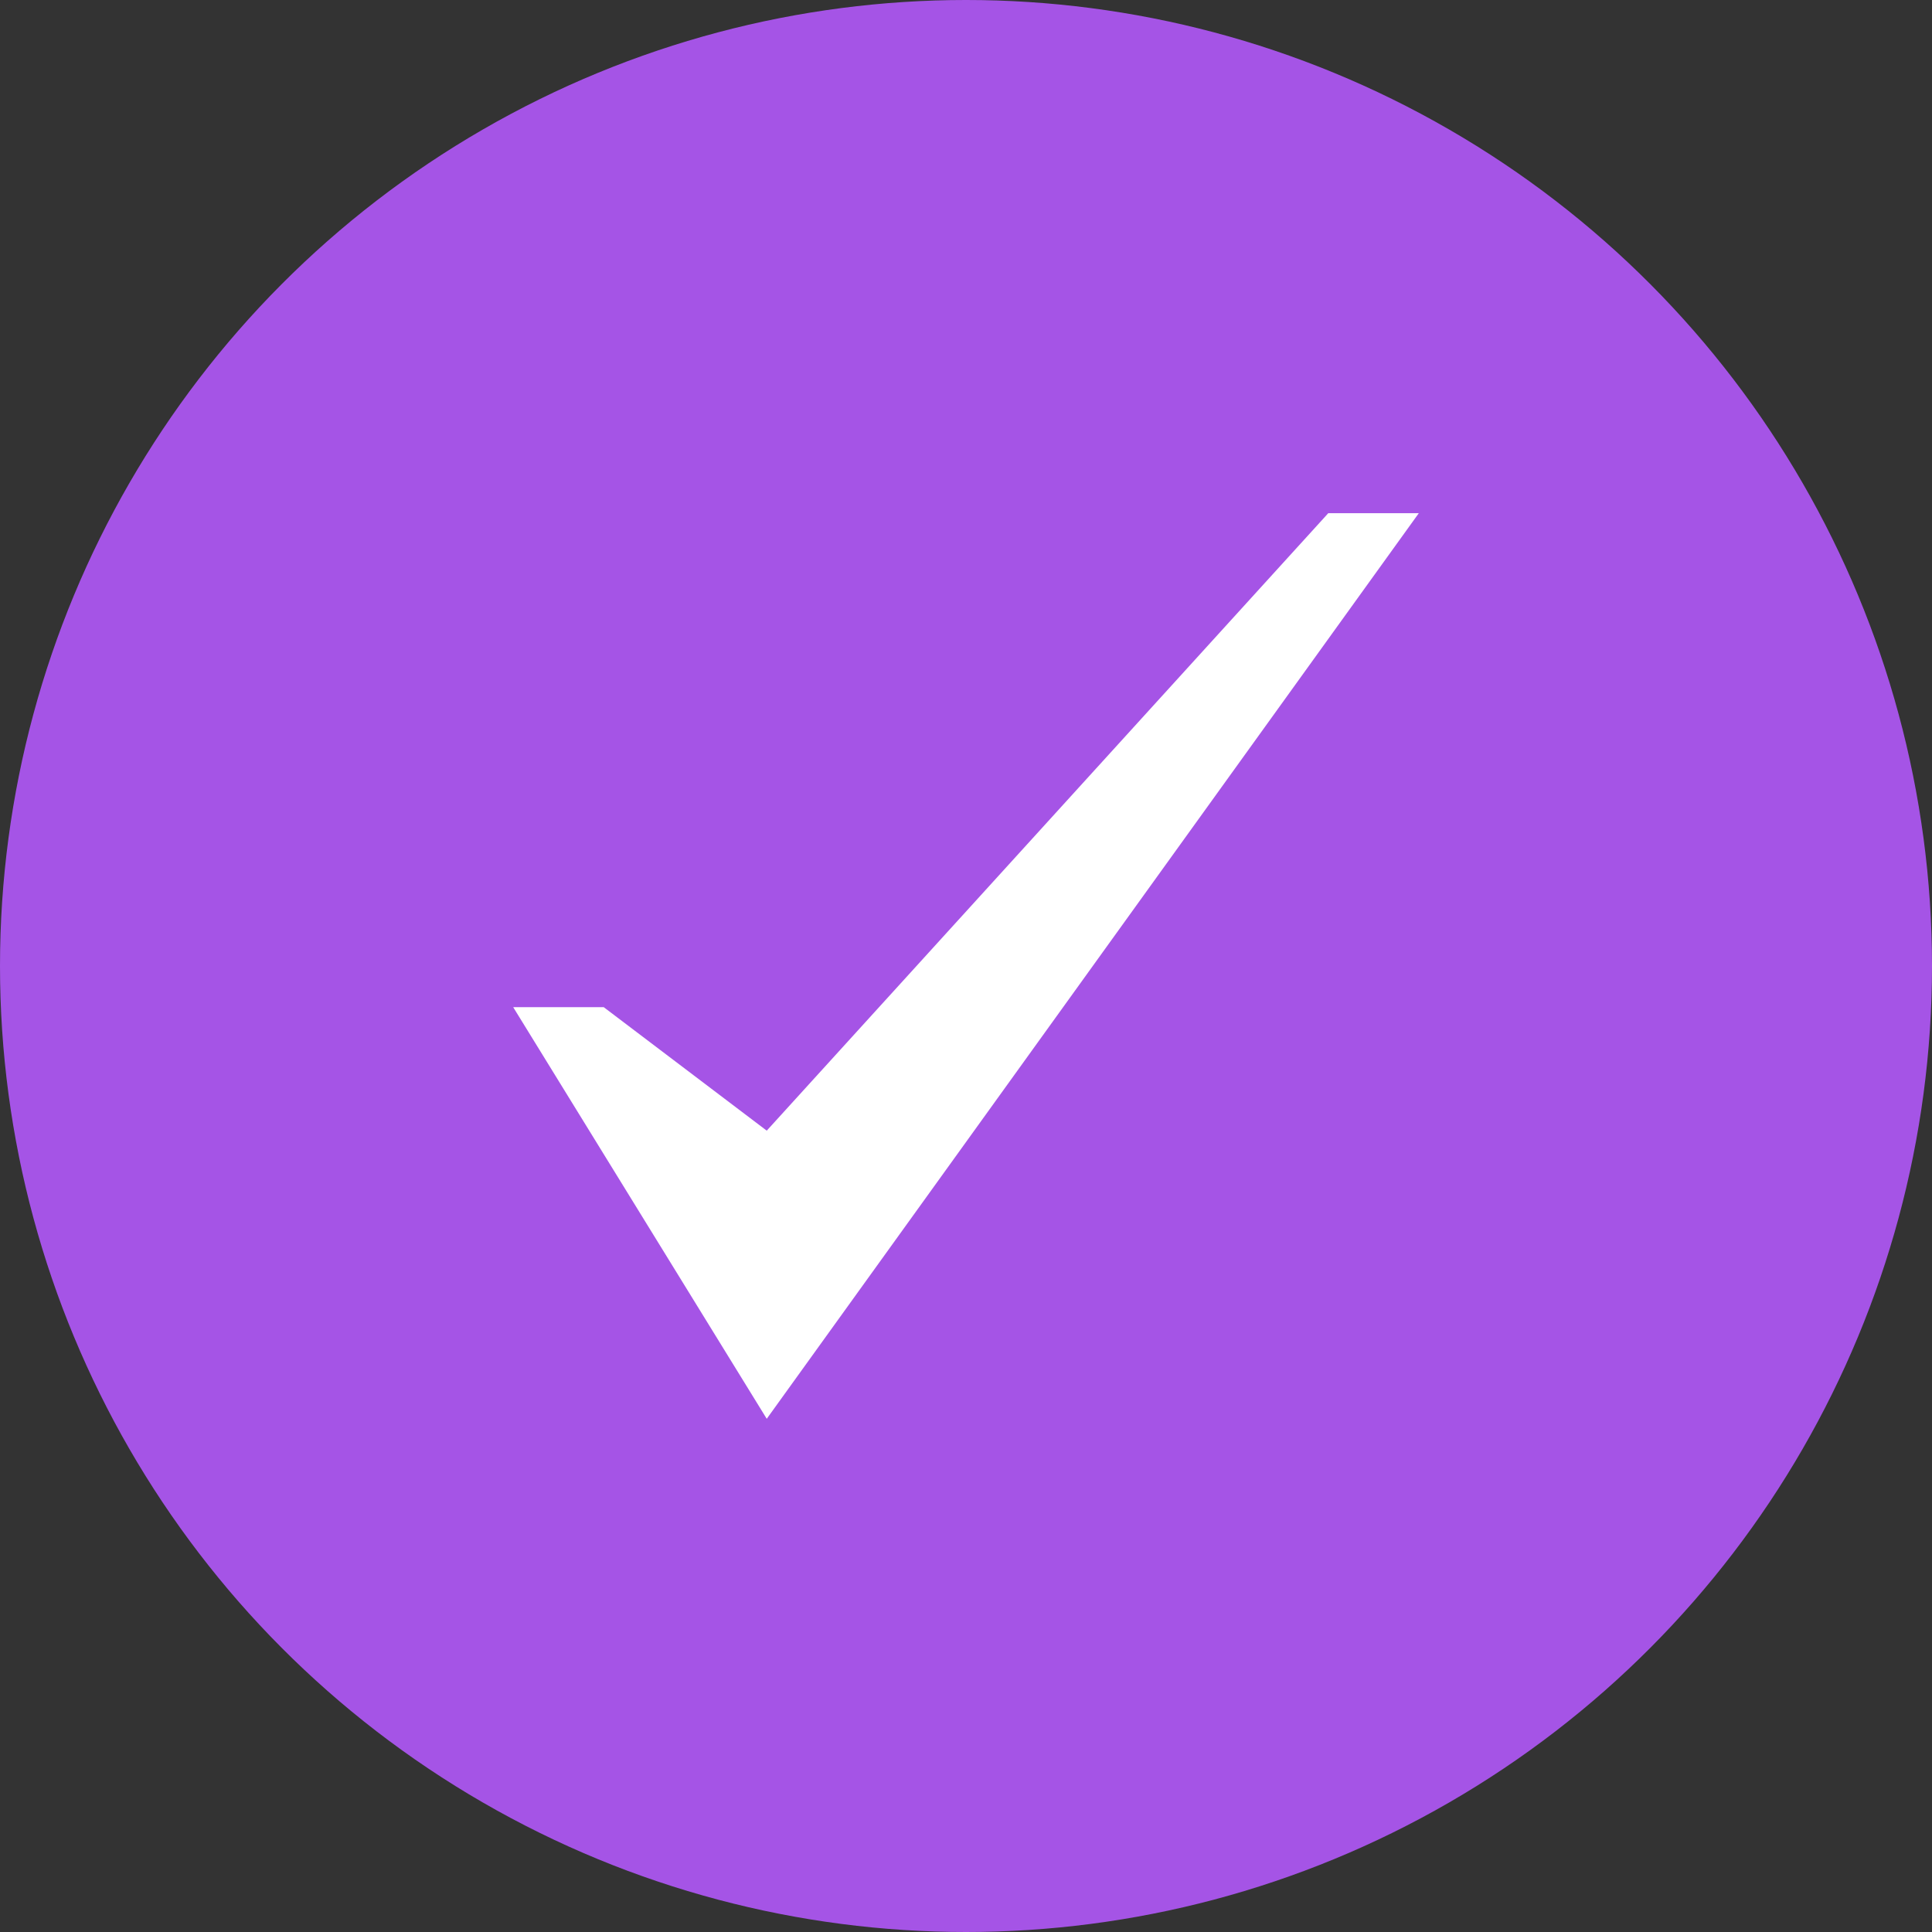 <svg width="22" height="22" viewBox="0 0 22 22" fill="none" xmlns="http://www.w3.org/2000/svg">
<rect x="0" y="0" width="22" height="22" fill="#333333" stroke="none"/>
<circle cx="11" cy="11" r="11" fill="#A554E6"/>
<g clip-path="url(#clip0_449_986)">
<path d="M15.125 5.844L8.731 12.875L6.875 11.469H5.844L8.731 16.156L16.156 5.844H15.125Z" fill="white"/>
</g>
<defs>
<clipPath id="clip0_449_986">
<rect width="11" height="11" fill="white" transform="translate(5.5 5.5)"/>
</clipPath>
</defs>
</svg>
